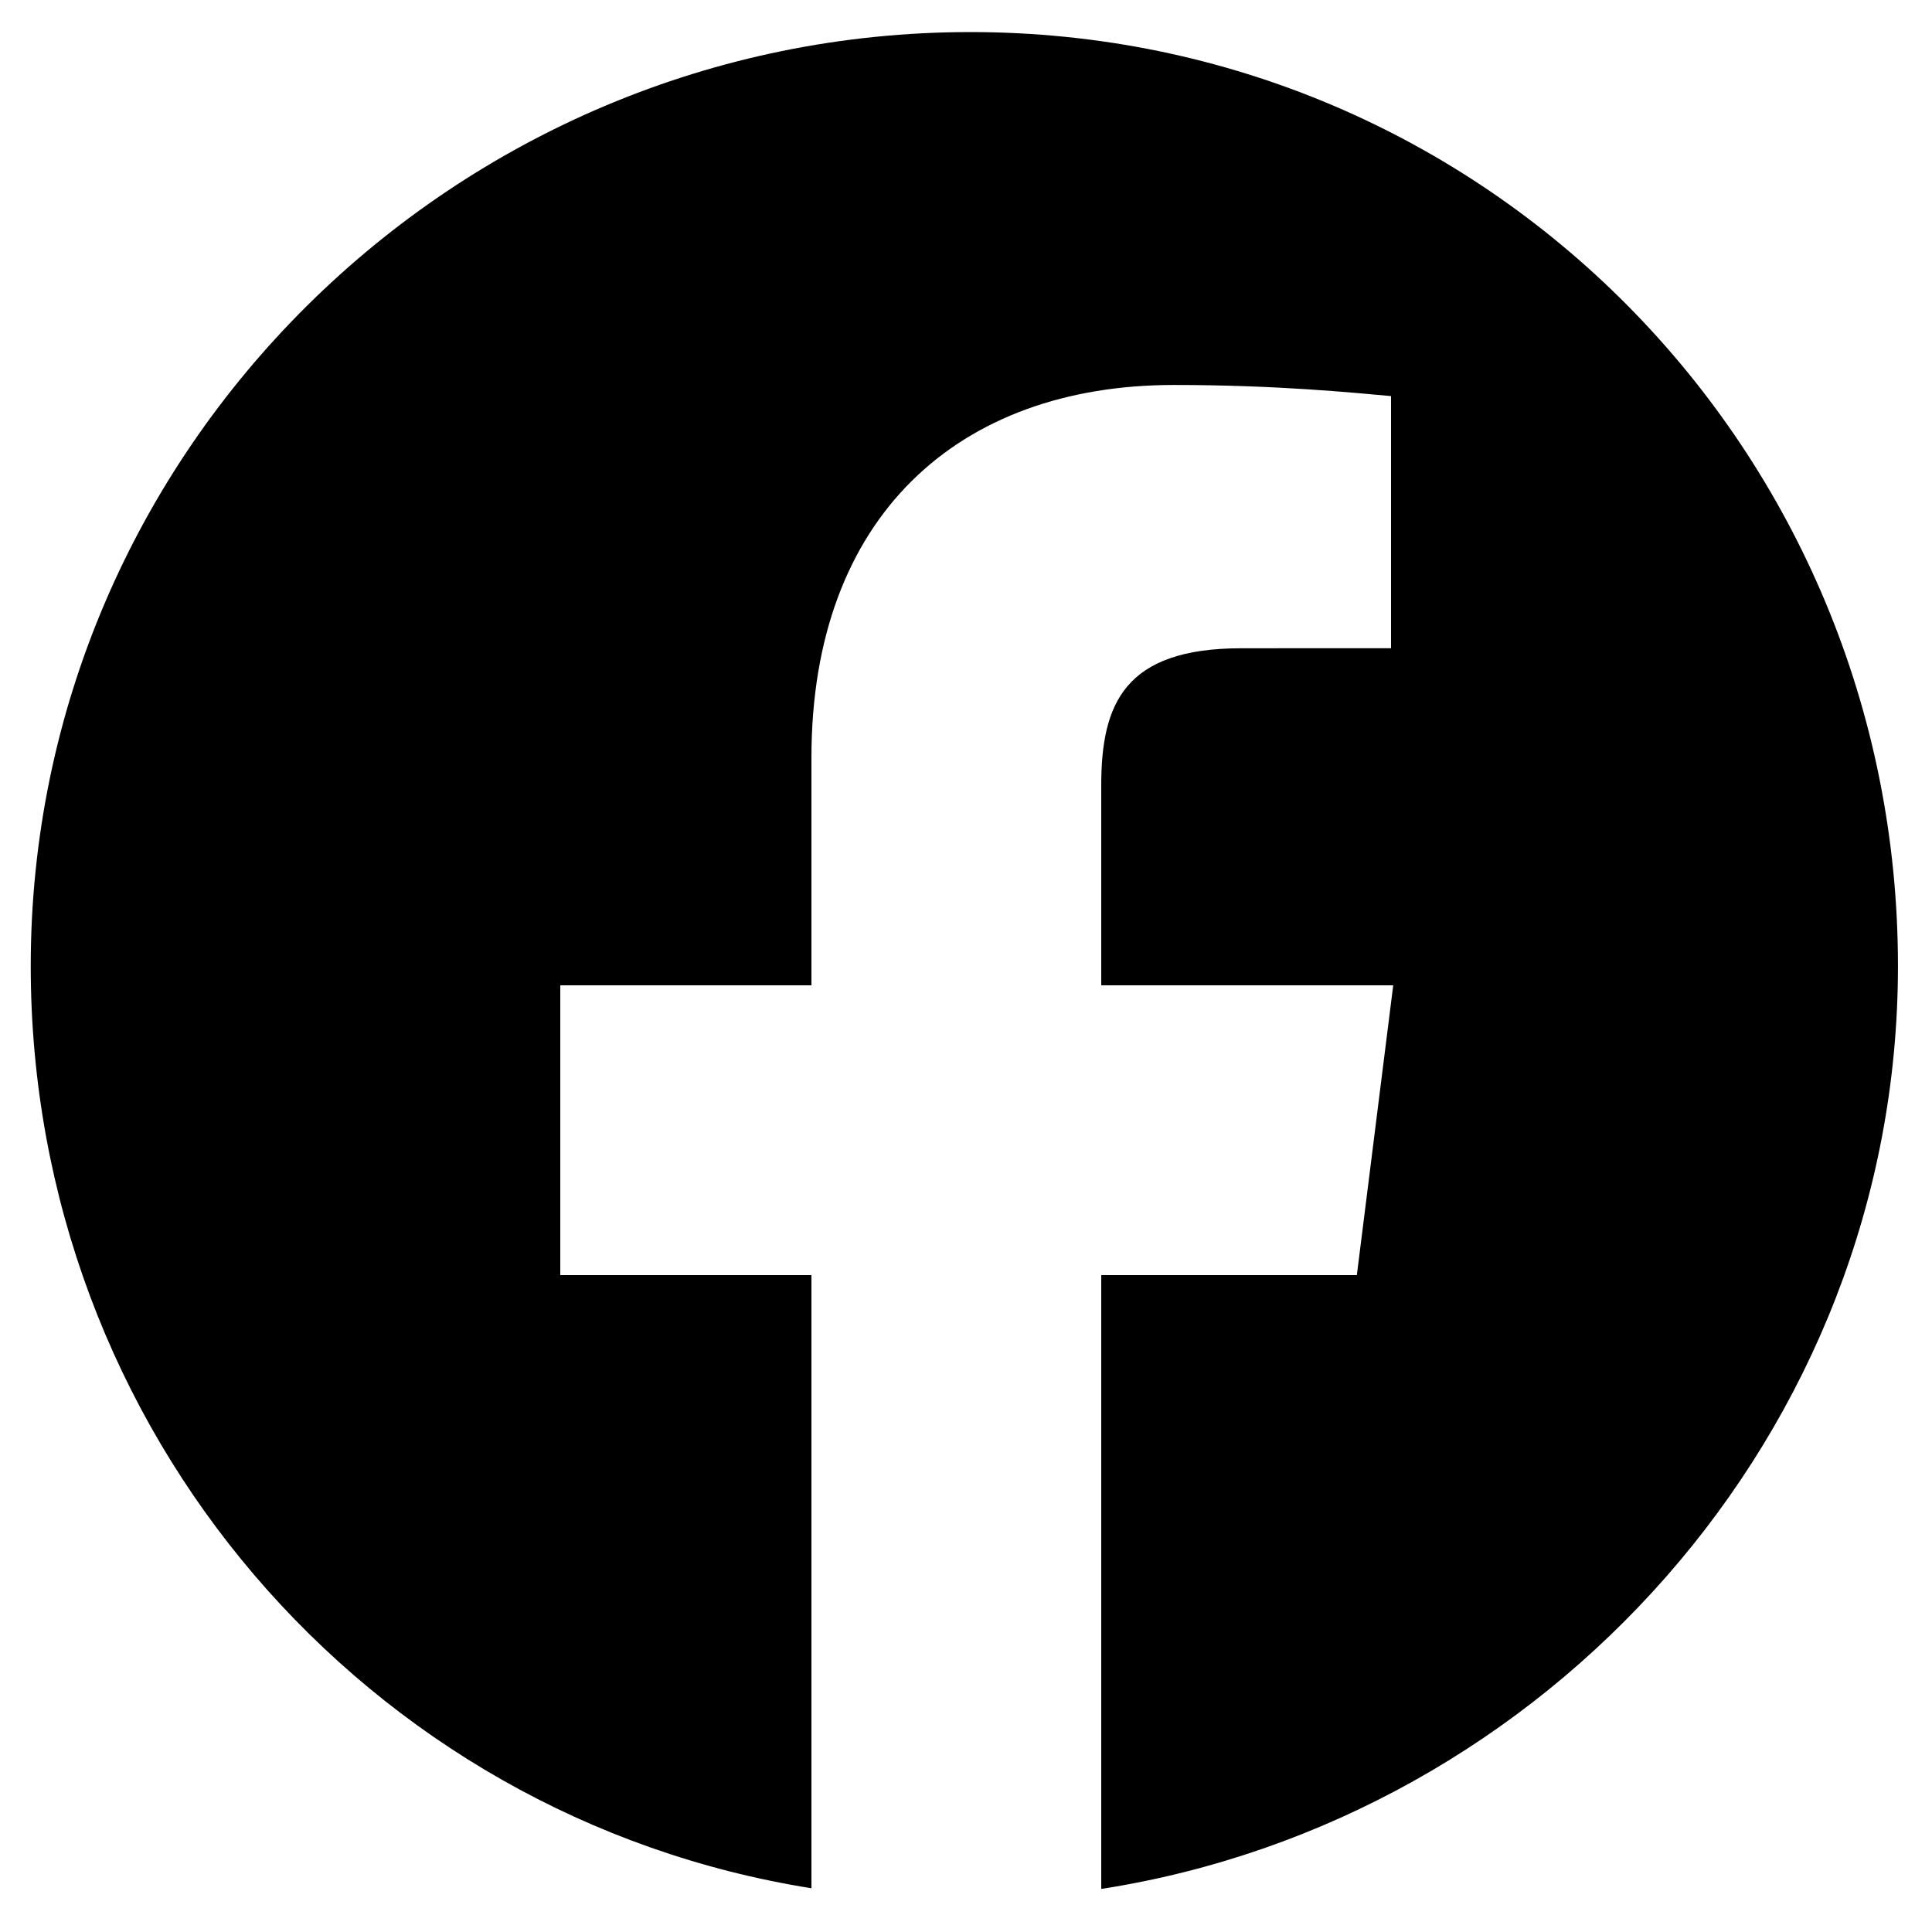 <svg xmlns="http://www.w3.org/2000/svg" viewBox="0 0 100 100">
    <path d="M50.23,1.66C23.532,1.66,1.591,23.303,1.591,50C1.591,74.101,19,94.076,42,97.735V66H29V51h13V39.212 c0-12.486,7.615-19.286,18.754-19.286c5.336,0,9.246,0.397,11.246,0.575v13.05l-7.748,0.003c-6.057,0-7.252,2.878-7.252,7.103V51 h15.113L70.23,66H57v31.771C80,94.194,98.238,74.17,98.238,50C98.238,23.303,76.928,1.66,50.23,1.66z"/>
</svg>
